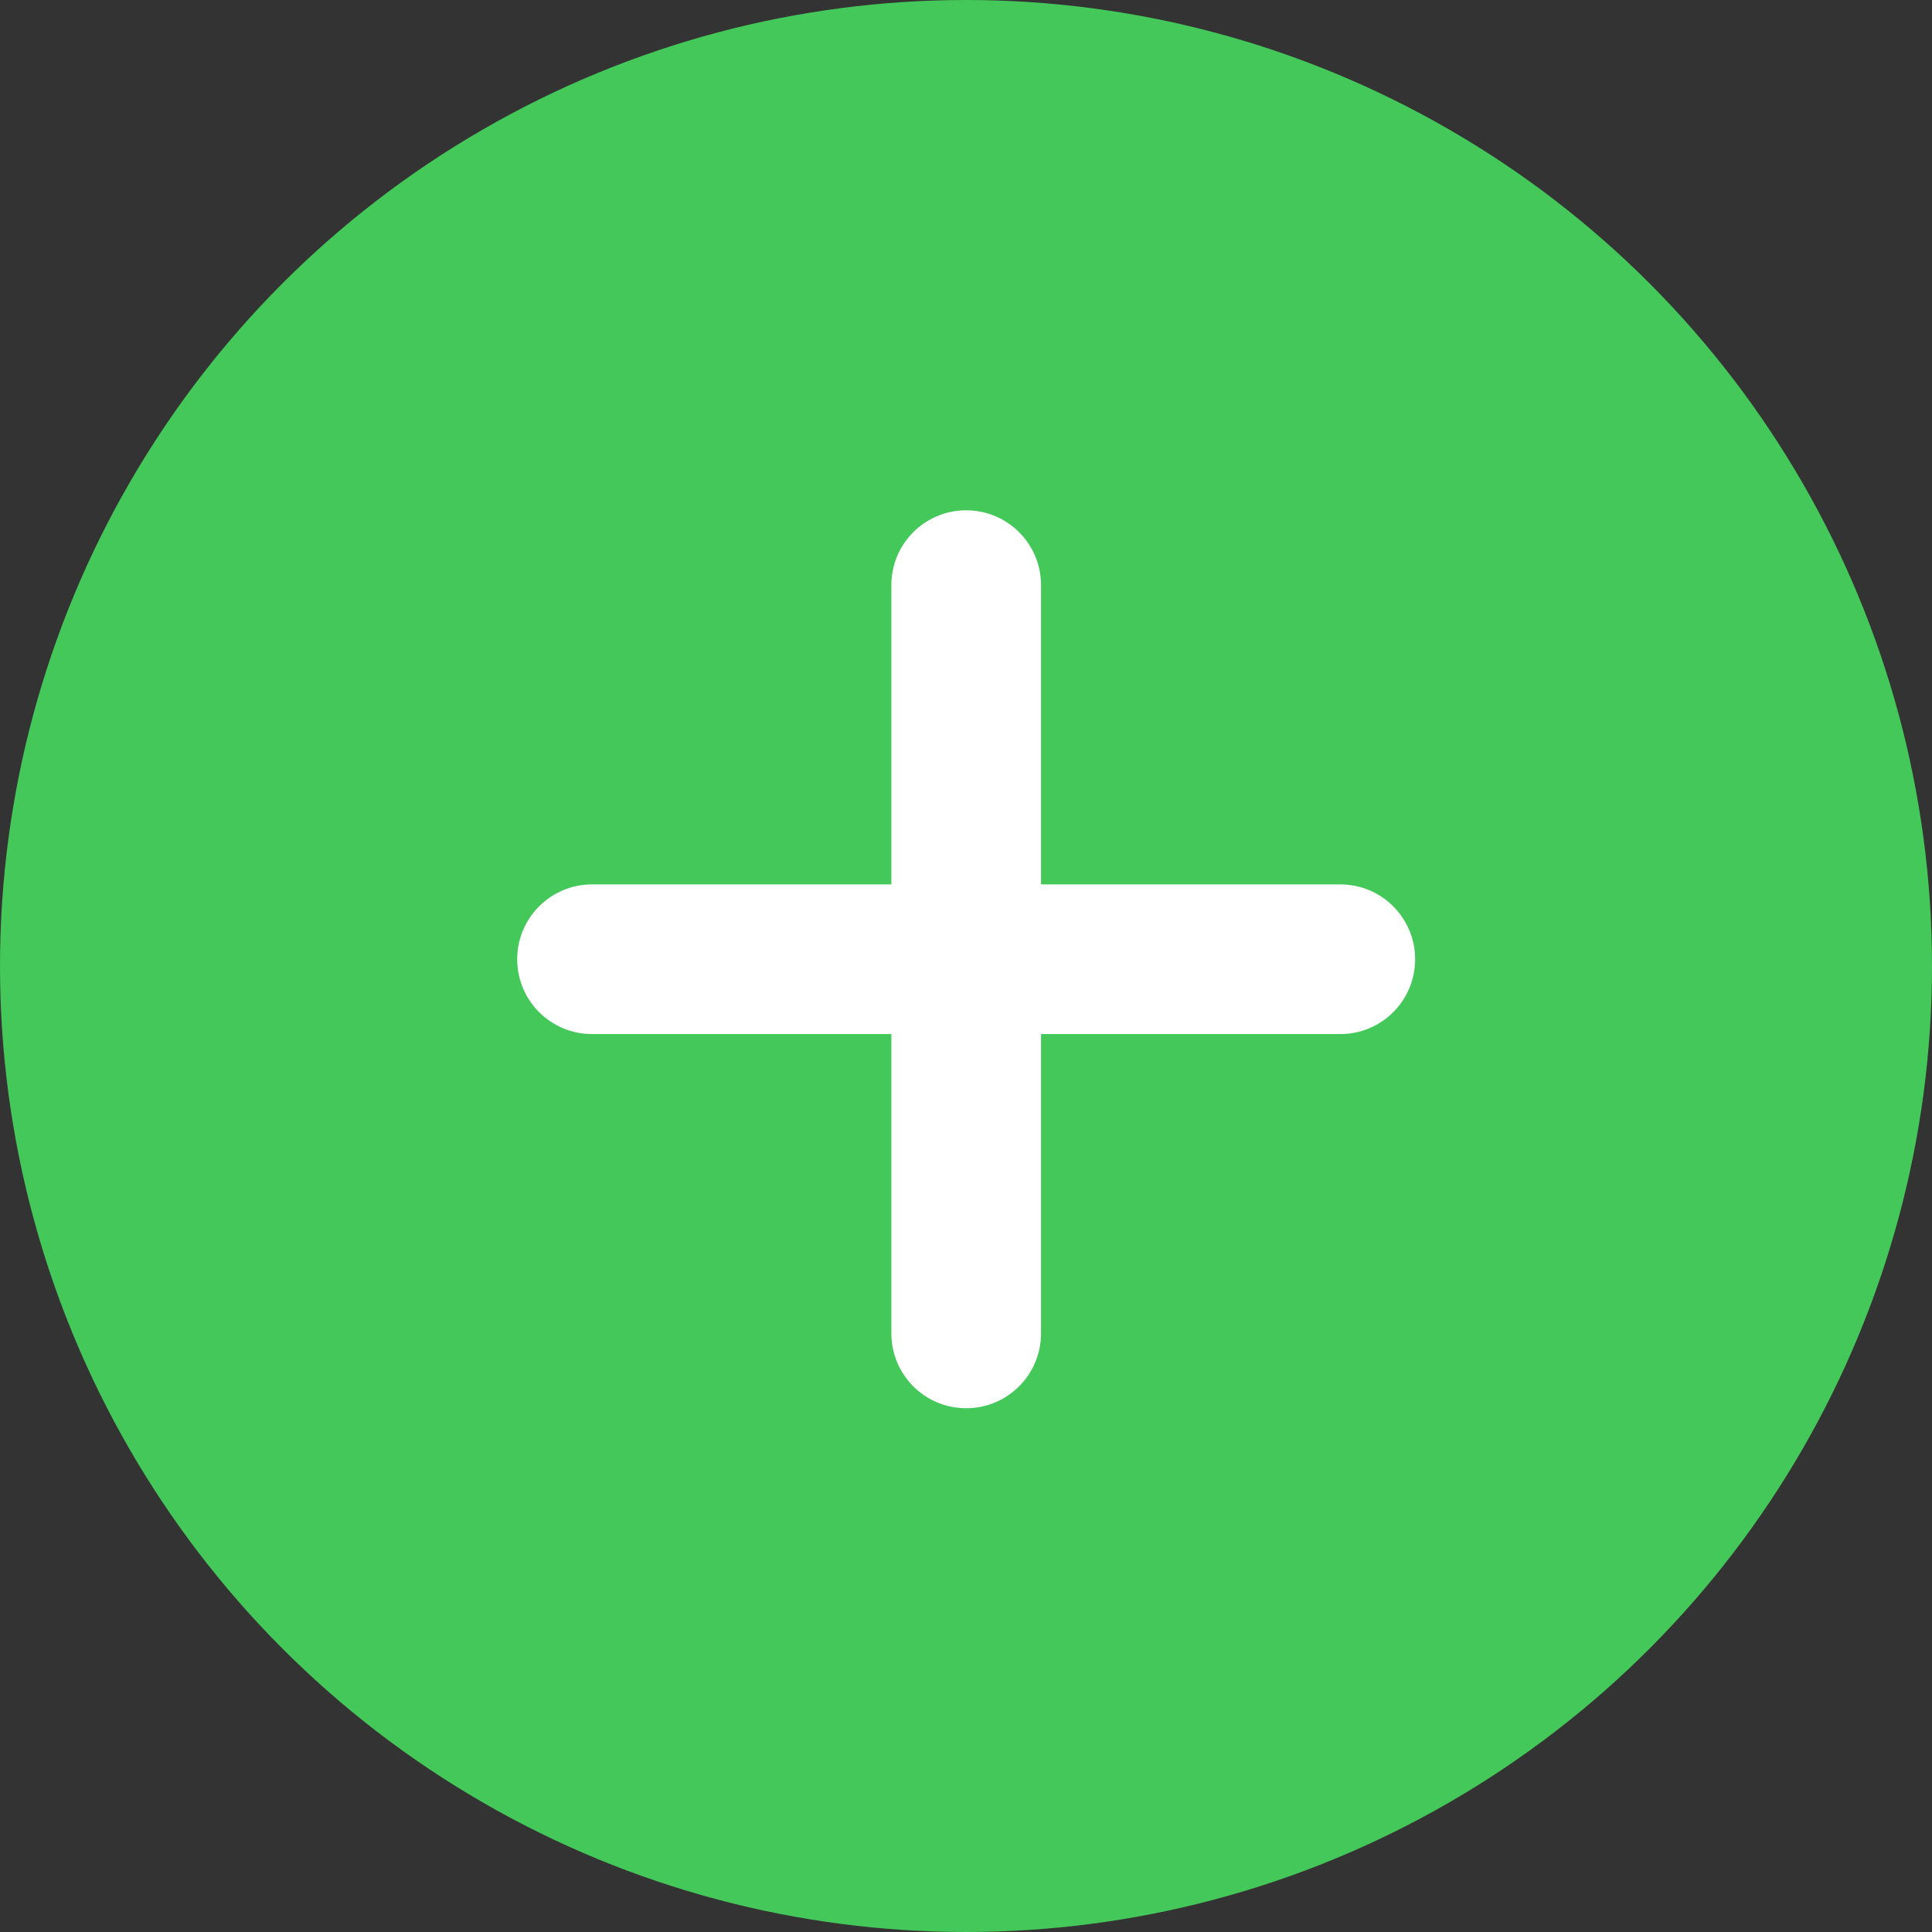 <svg width="30" height="30" viewBox="0 0 30 30" fill="none" xmlns="http://www.w3.org/2000/svg">
<rect x="0" y="0" width="30" height="30" fill="#333333" stroke="none"/>
<circle cx="15" cy="15" r="15" fill="#44C859"/>
<path d="M20.812 13.733H16.165V9.086C16.165 8.444 15.645 7.924 15.003 7.924C14.36 7.924 13.841 8.444 13.841 9.086V13.733H9.193C8.551 13.733 8.031 14.254 8.031 14.895C8.031 15.537 8.551 16.057 9.193 16.057H13.841V20.705C13.841 21.346 14.36 21.867 15.003 21.867C15.645 21.867 16.165 21.346 16.165 20.705V16.057H20.812C21.455 16.057 21.974 15.537 21.974 14.895C21.974 14.254 21.455 13.733 20.812 13.733Z" fill="white"/>
</svg>

